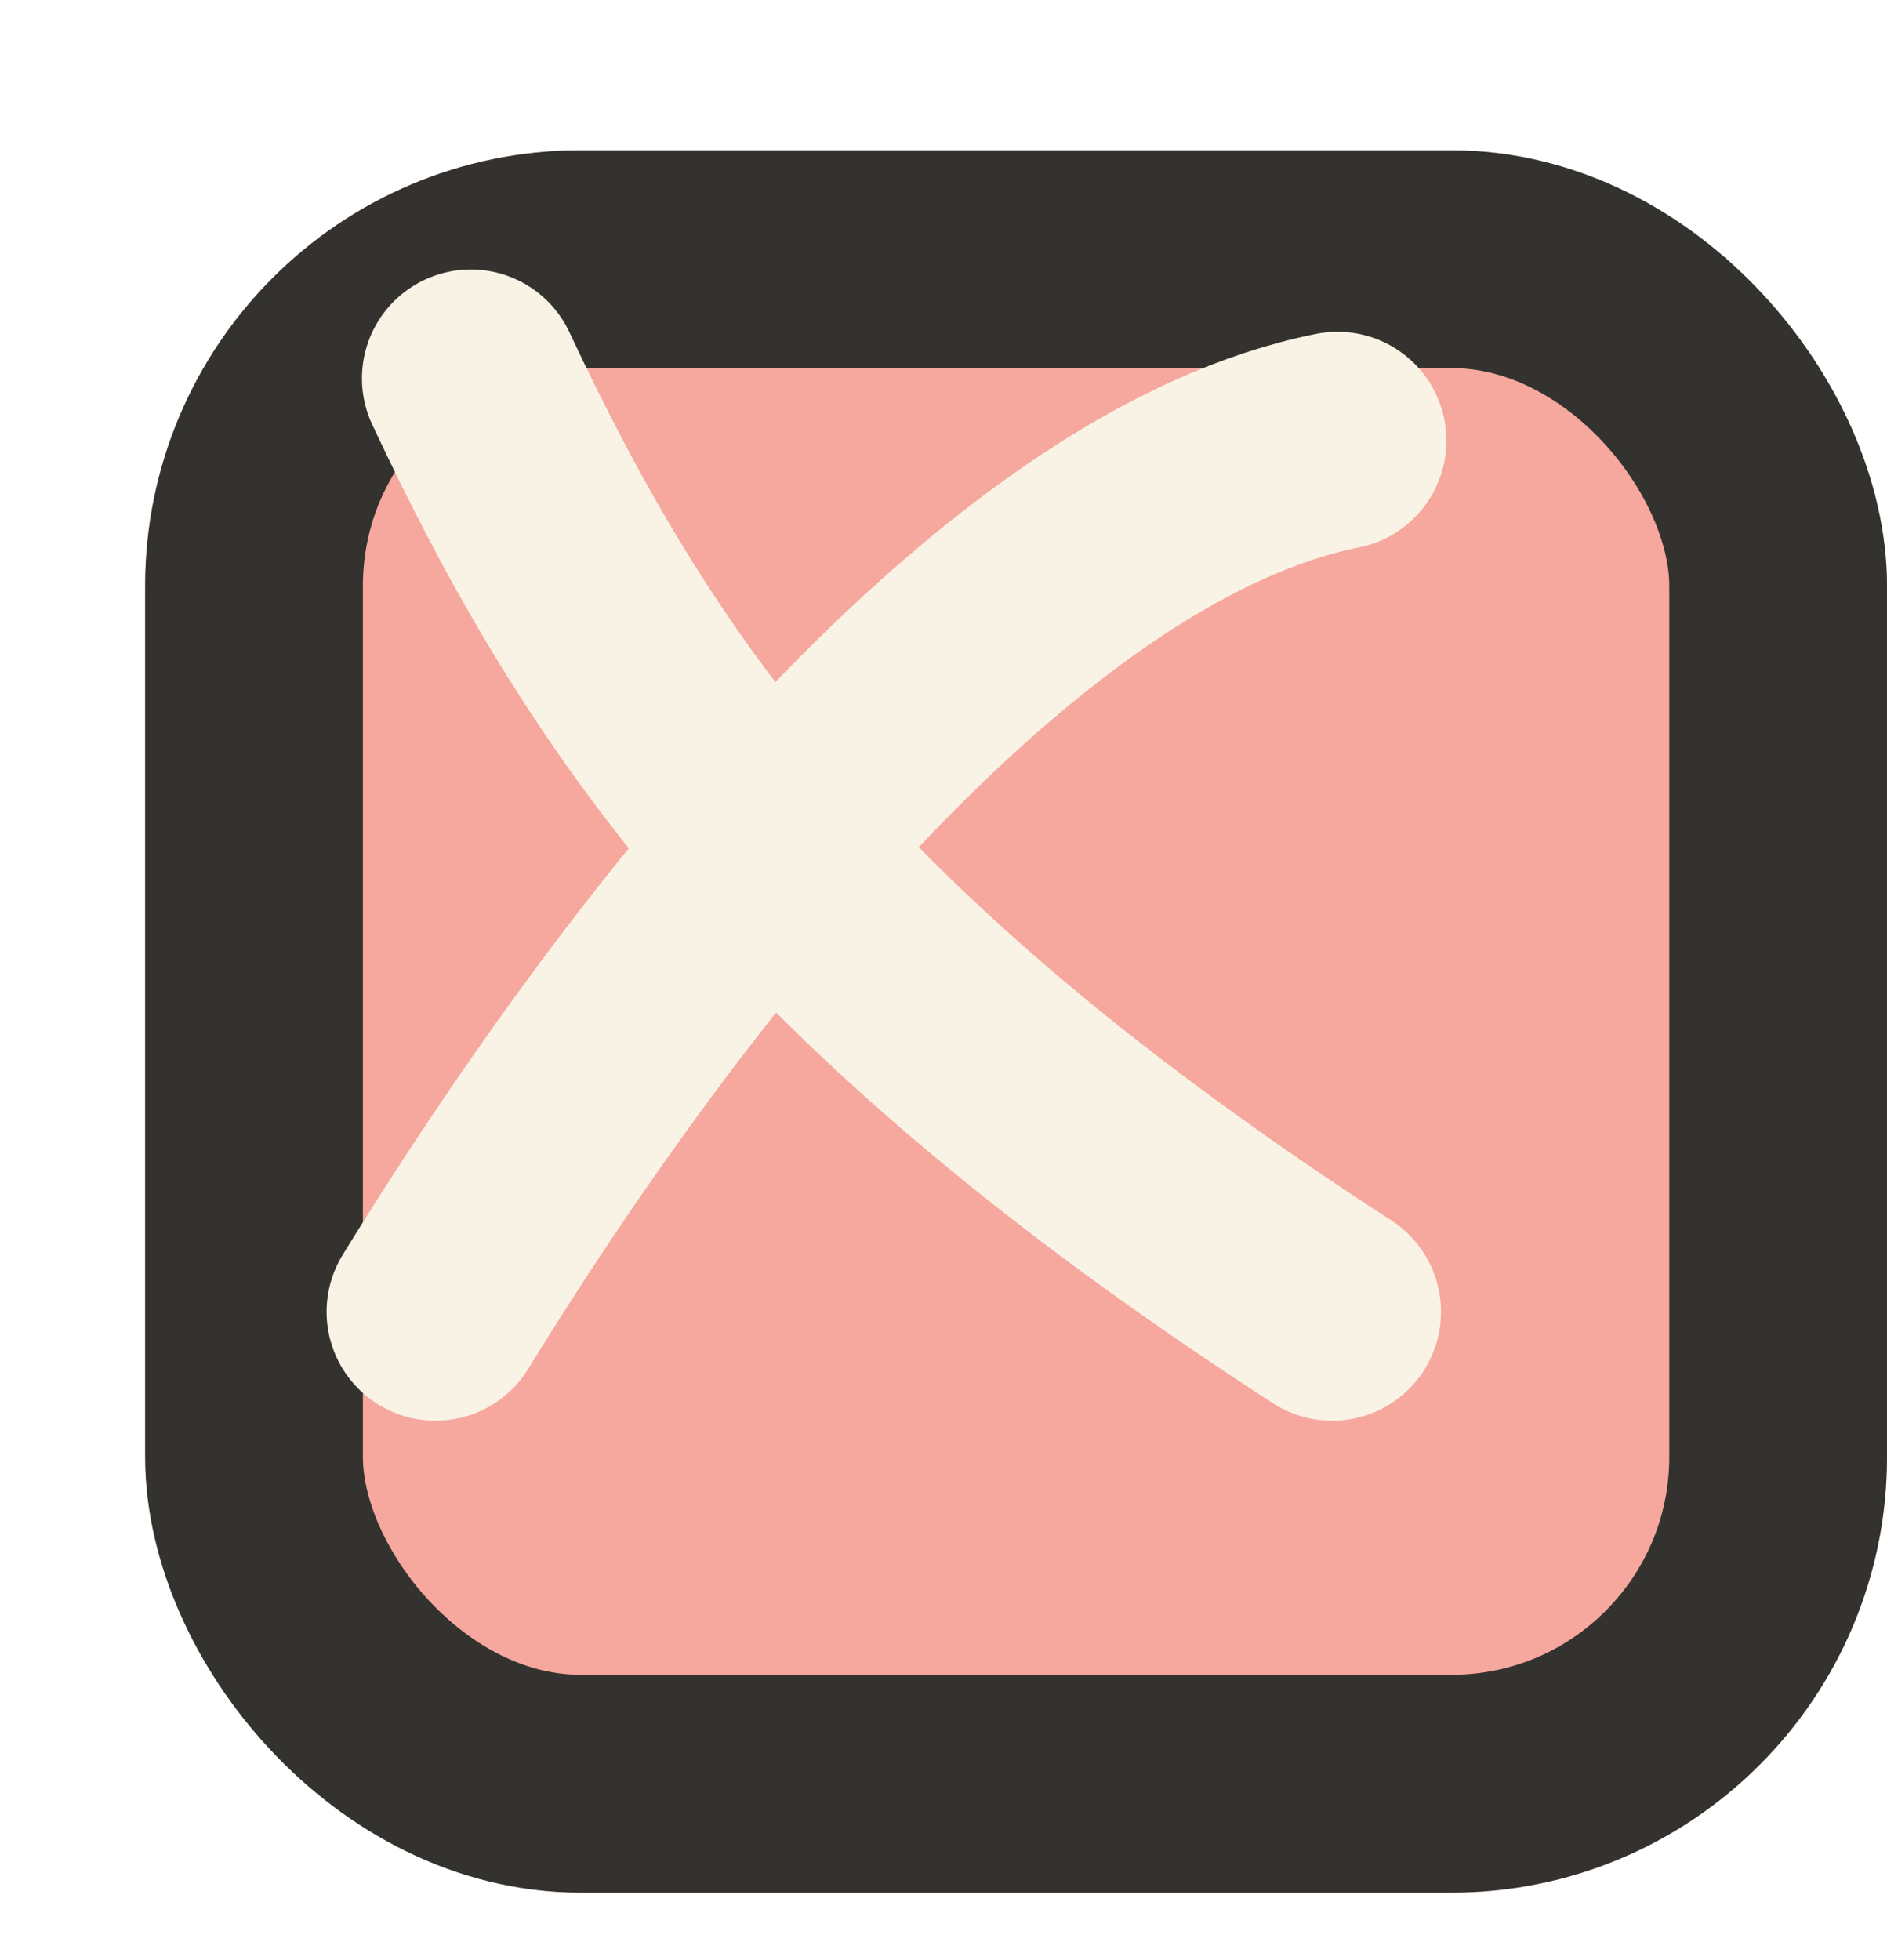 <svg width="26" height="27" viewBox="0 0 26 27" fill="none" xmlns="http://www.w3.org/2000/svg">
<g id="bullet / checkbox - discard">
<g id="Rectangle" filter="url(#filter0_d_224_1150)">
<rect y="0.07" width="24" height="24" rx="6" fill="#F6A89E"/>
<rect x="1.5" y="1.57" width="21" height="21" rx="4.5" stroke="#33322E" stroke-width="3"/>
</g>
<path id="Vector" d="M6 18.07C9.429 12.498 14.143 6.927 18.429 6.07" stroke="#F9F3E5" stroke-width="3" stroke-linecap="round"/>
<path id="Vector_2" d="M6.487 5.212C8.498 9.498 11.069 13.355 18.355 18.07" stroke="#F9F3E5" stroke-width="3" stroke-linecap="round"/>
</g>
<defs>
<filter id="filter0_d_224_1150" x="0" y="0.07" width="26" height="26" filterUnits="userSpaceOnUse" color-interpolation-filters="sRGB">
<feFlood flood-opacity="0" result="BackgroundImageFix"/>
<feColorMatrix in="SourceAlpha" type="matrix" values="0 0 0 0 0 0 0 0 0 0 0 0 0 0 0 0 0 0 127 0" result="hardAlpha"/>
<feOffset dx="2" dy="2"/>
<feColorMatrix type="matrix" values="0 0 0 0 0.2 0 0 0 0 0.196 0 0 0 0 0.18 0 0 0 1 0"/>
<feBlend mode="normal" in2="BackgroundImageFix" result="effect1_dropShadow_224_1150"/>
<feBlend mode="normal" in="SourceGraphic" in2="effect1_dropShadow_224_1150" result="shape"/>
</filter>
</defs>
</svg>
